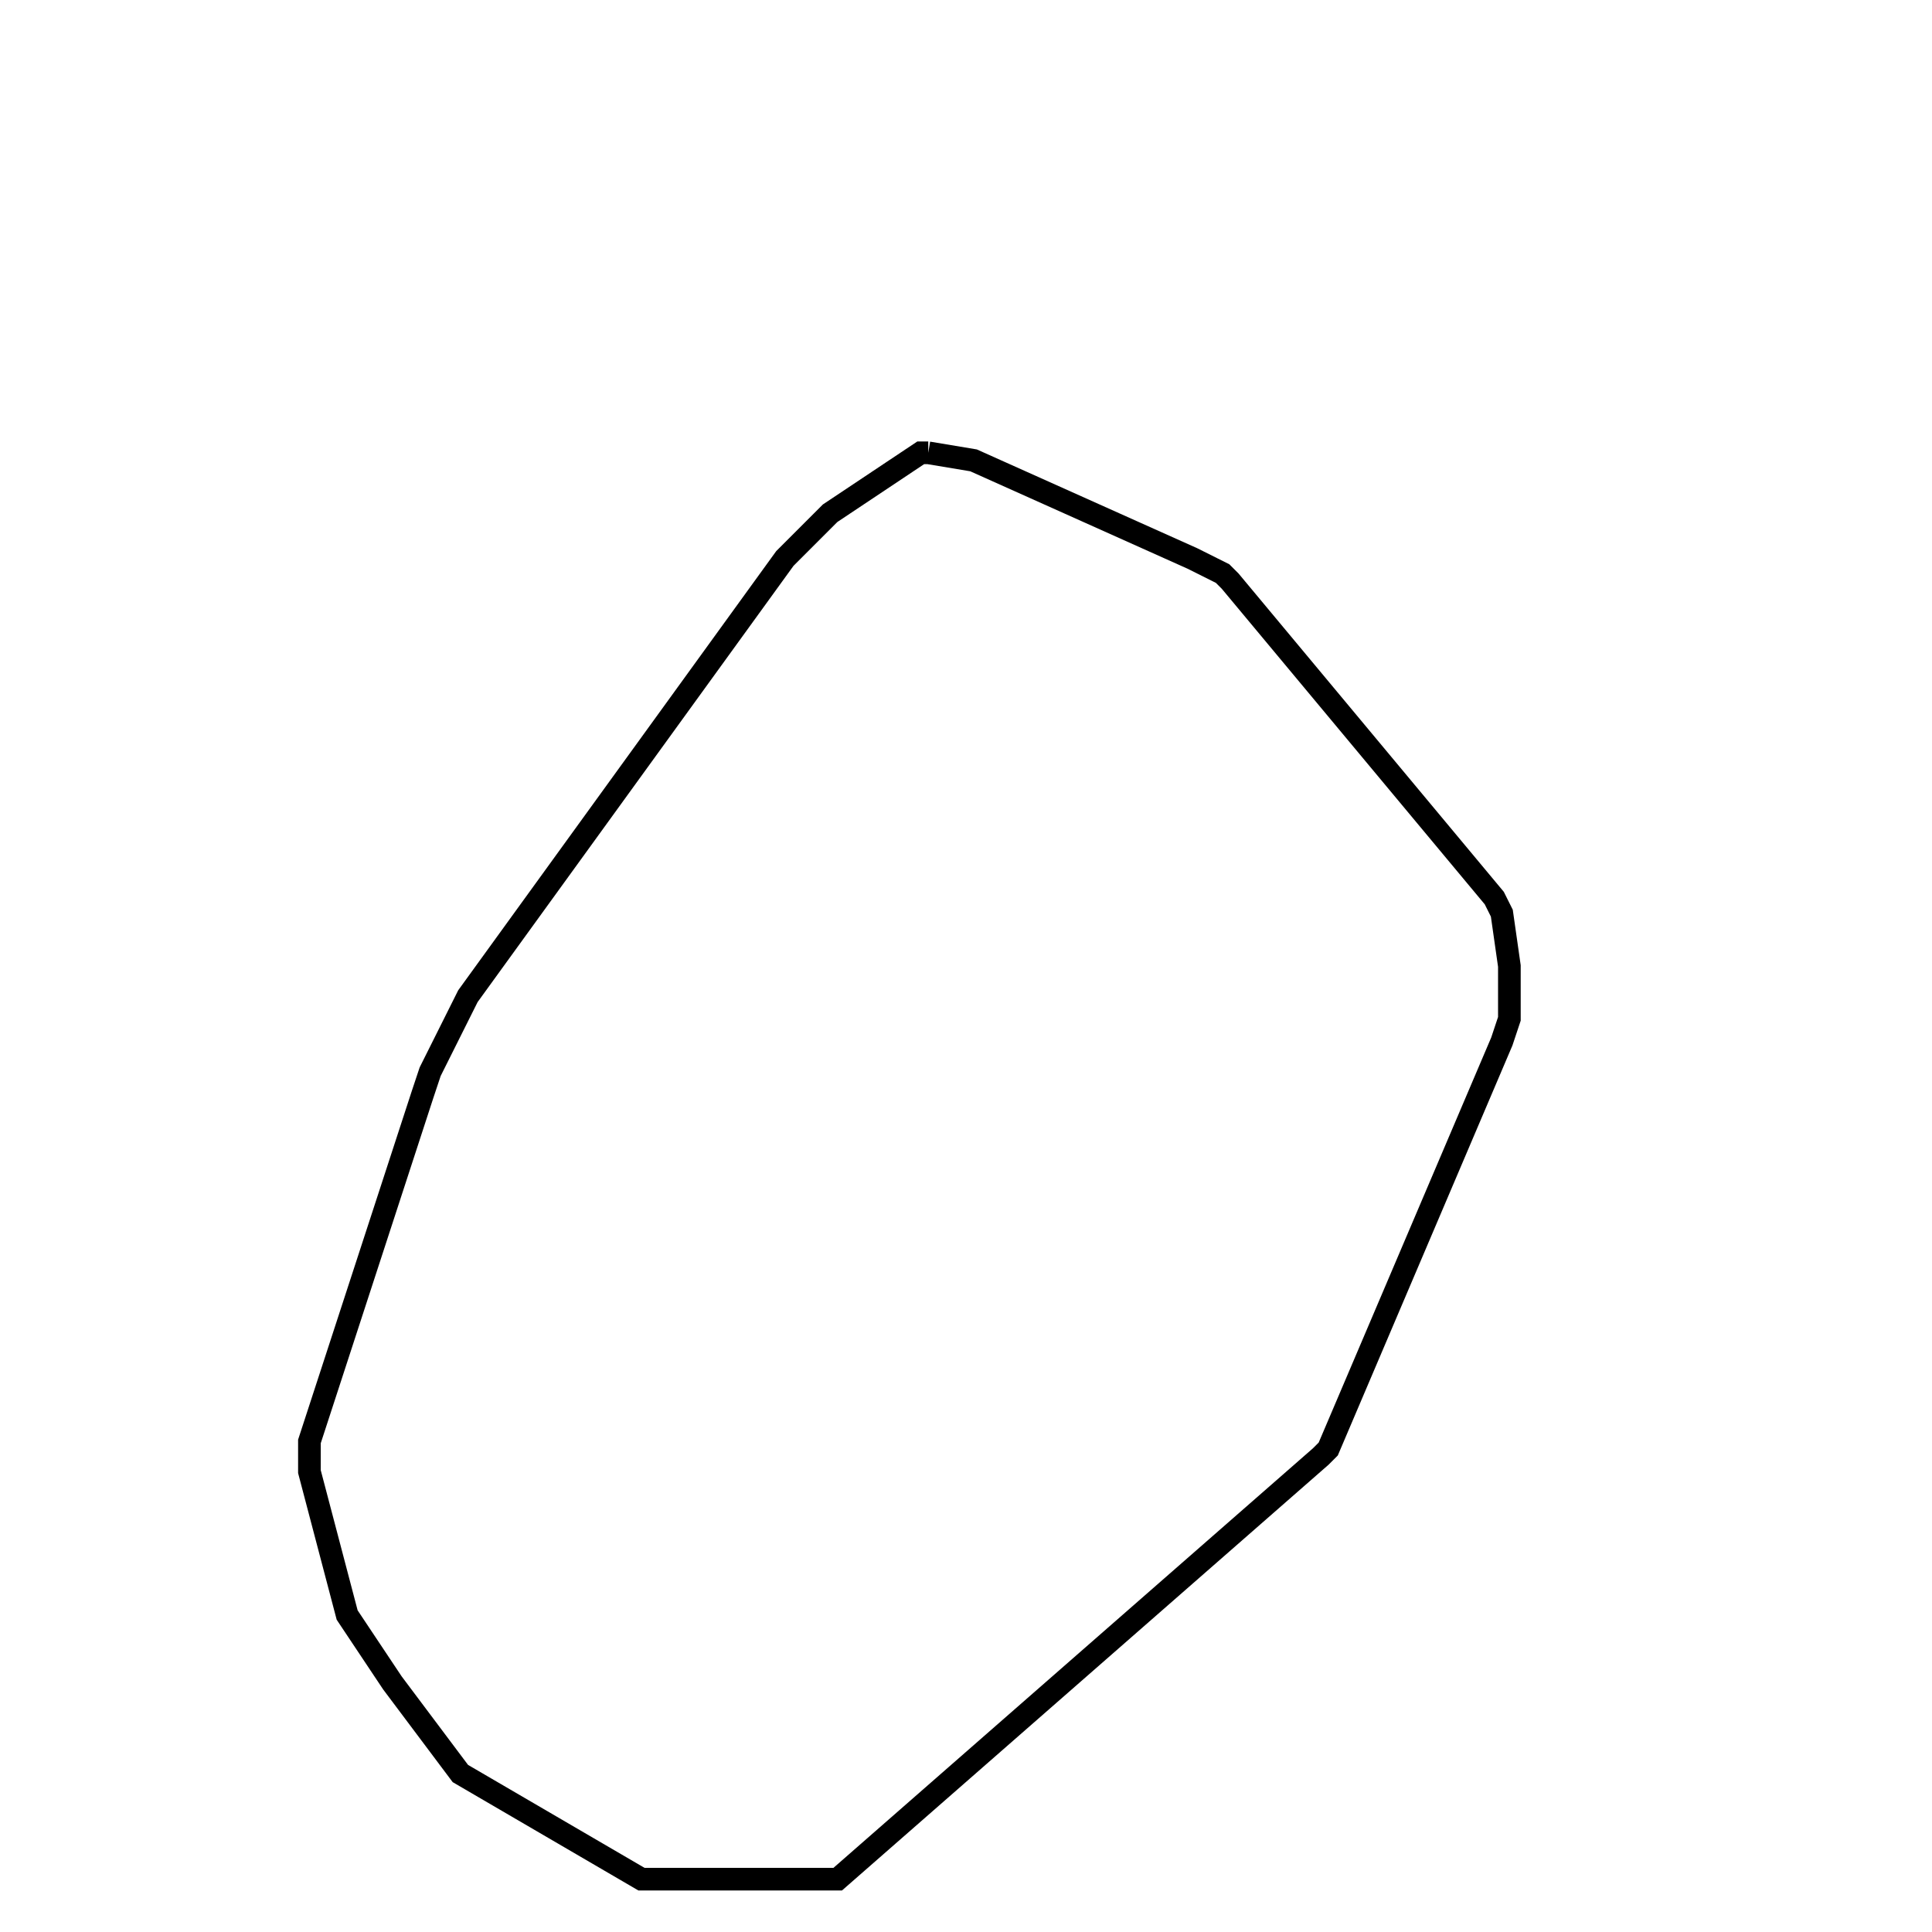<svg width="256" height="256" xmlns="http://www.w3.org/2000/svg" fill-opacity="0" stroke="black" stroke-width="3" ><path d="M123 60 129 61 158 74 162 76 163 77 198 119 199 121 200 128 200 135 199 138 176 192 175 193 111 249 85 249 61 235 52 223 46 214 41 195 41 191 56 145 57 142 62 132 104 74 110 68 122 60 123 60 "/></svg>